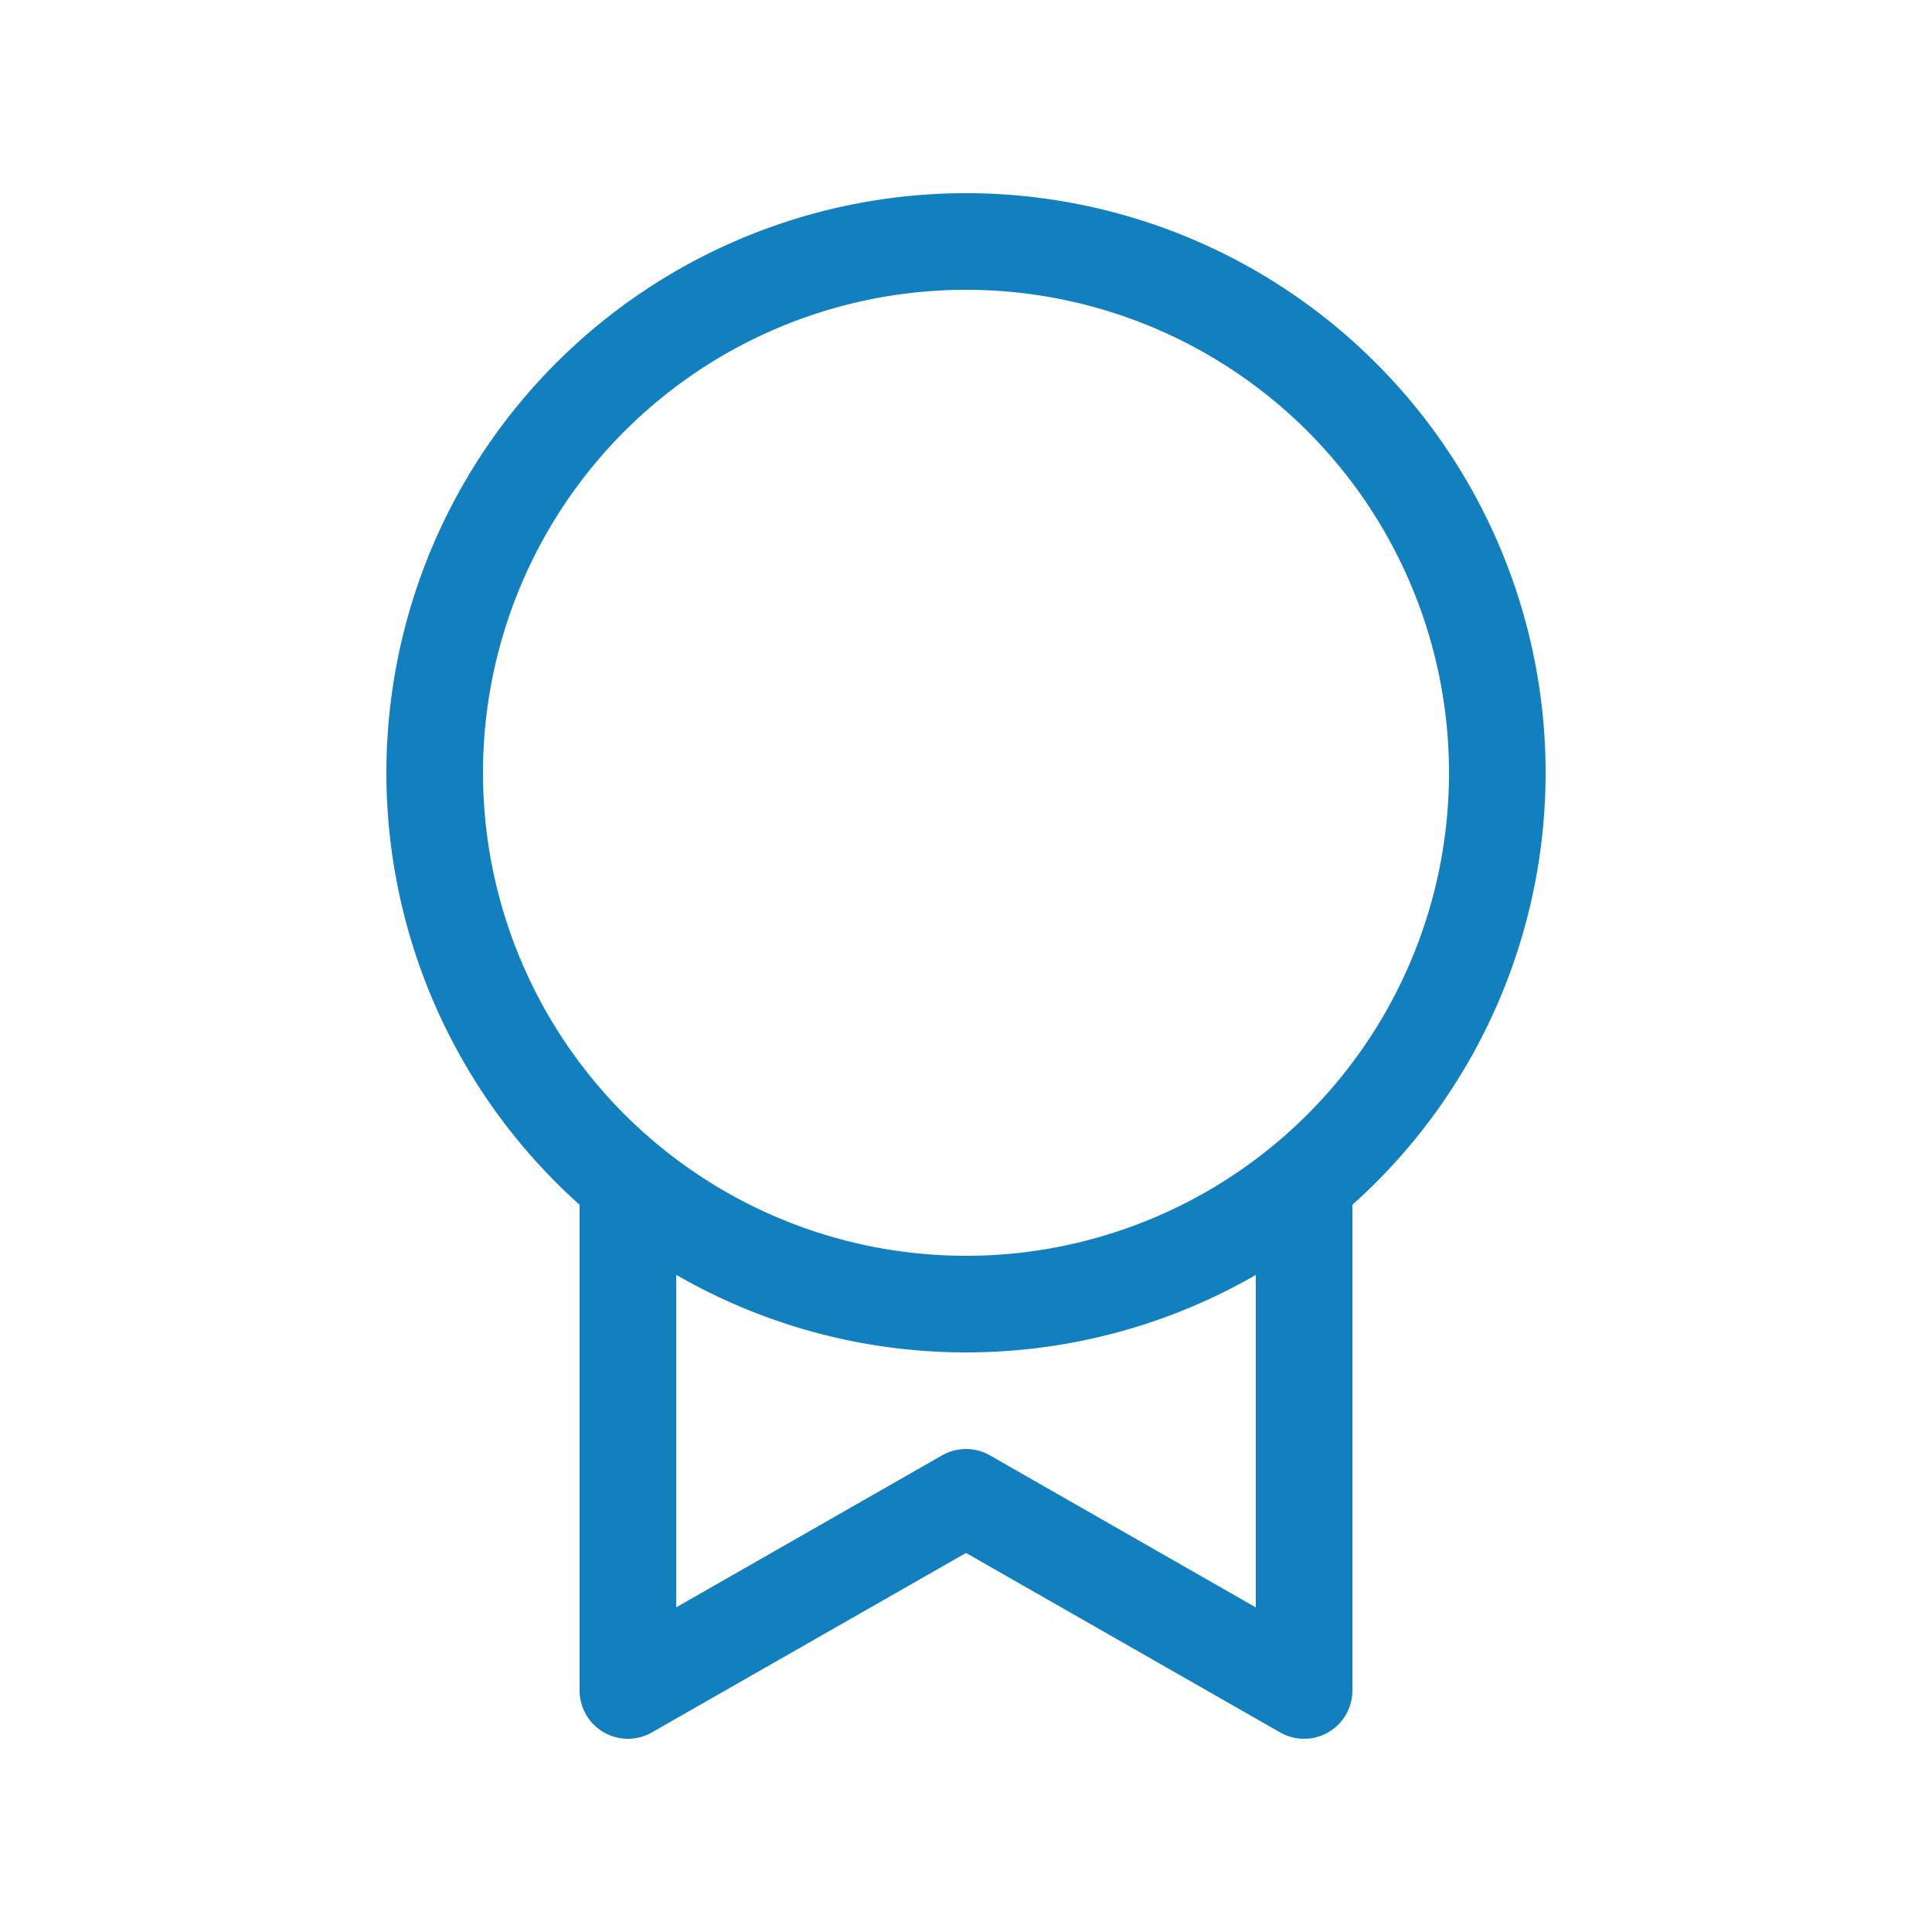<svg xmlns="http://www.w3.org/2000/svg" width="32" height="32" viewBox="0 0 20 20"><path fill="#127FBF" d="M16 8a6 6 0 0 1-2 4.472V17.5a.5.5 0 0 1-.748.434L10 16.076l-3.252 1.858A.5.5 0 0 1 6 17.5v-5.028A6 6 0 1 1 16 8m-6 6a6 6 0 0 1-3-.803v3.442l2.752-1.573a.5.5 0 0 1 .496 0L13 16.64v-3.442A6 6 0 0 1 10 14m0-1a5 5 0 1 0 0-10a5 5 0 0 0 0 10"/></svg>